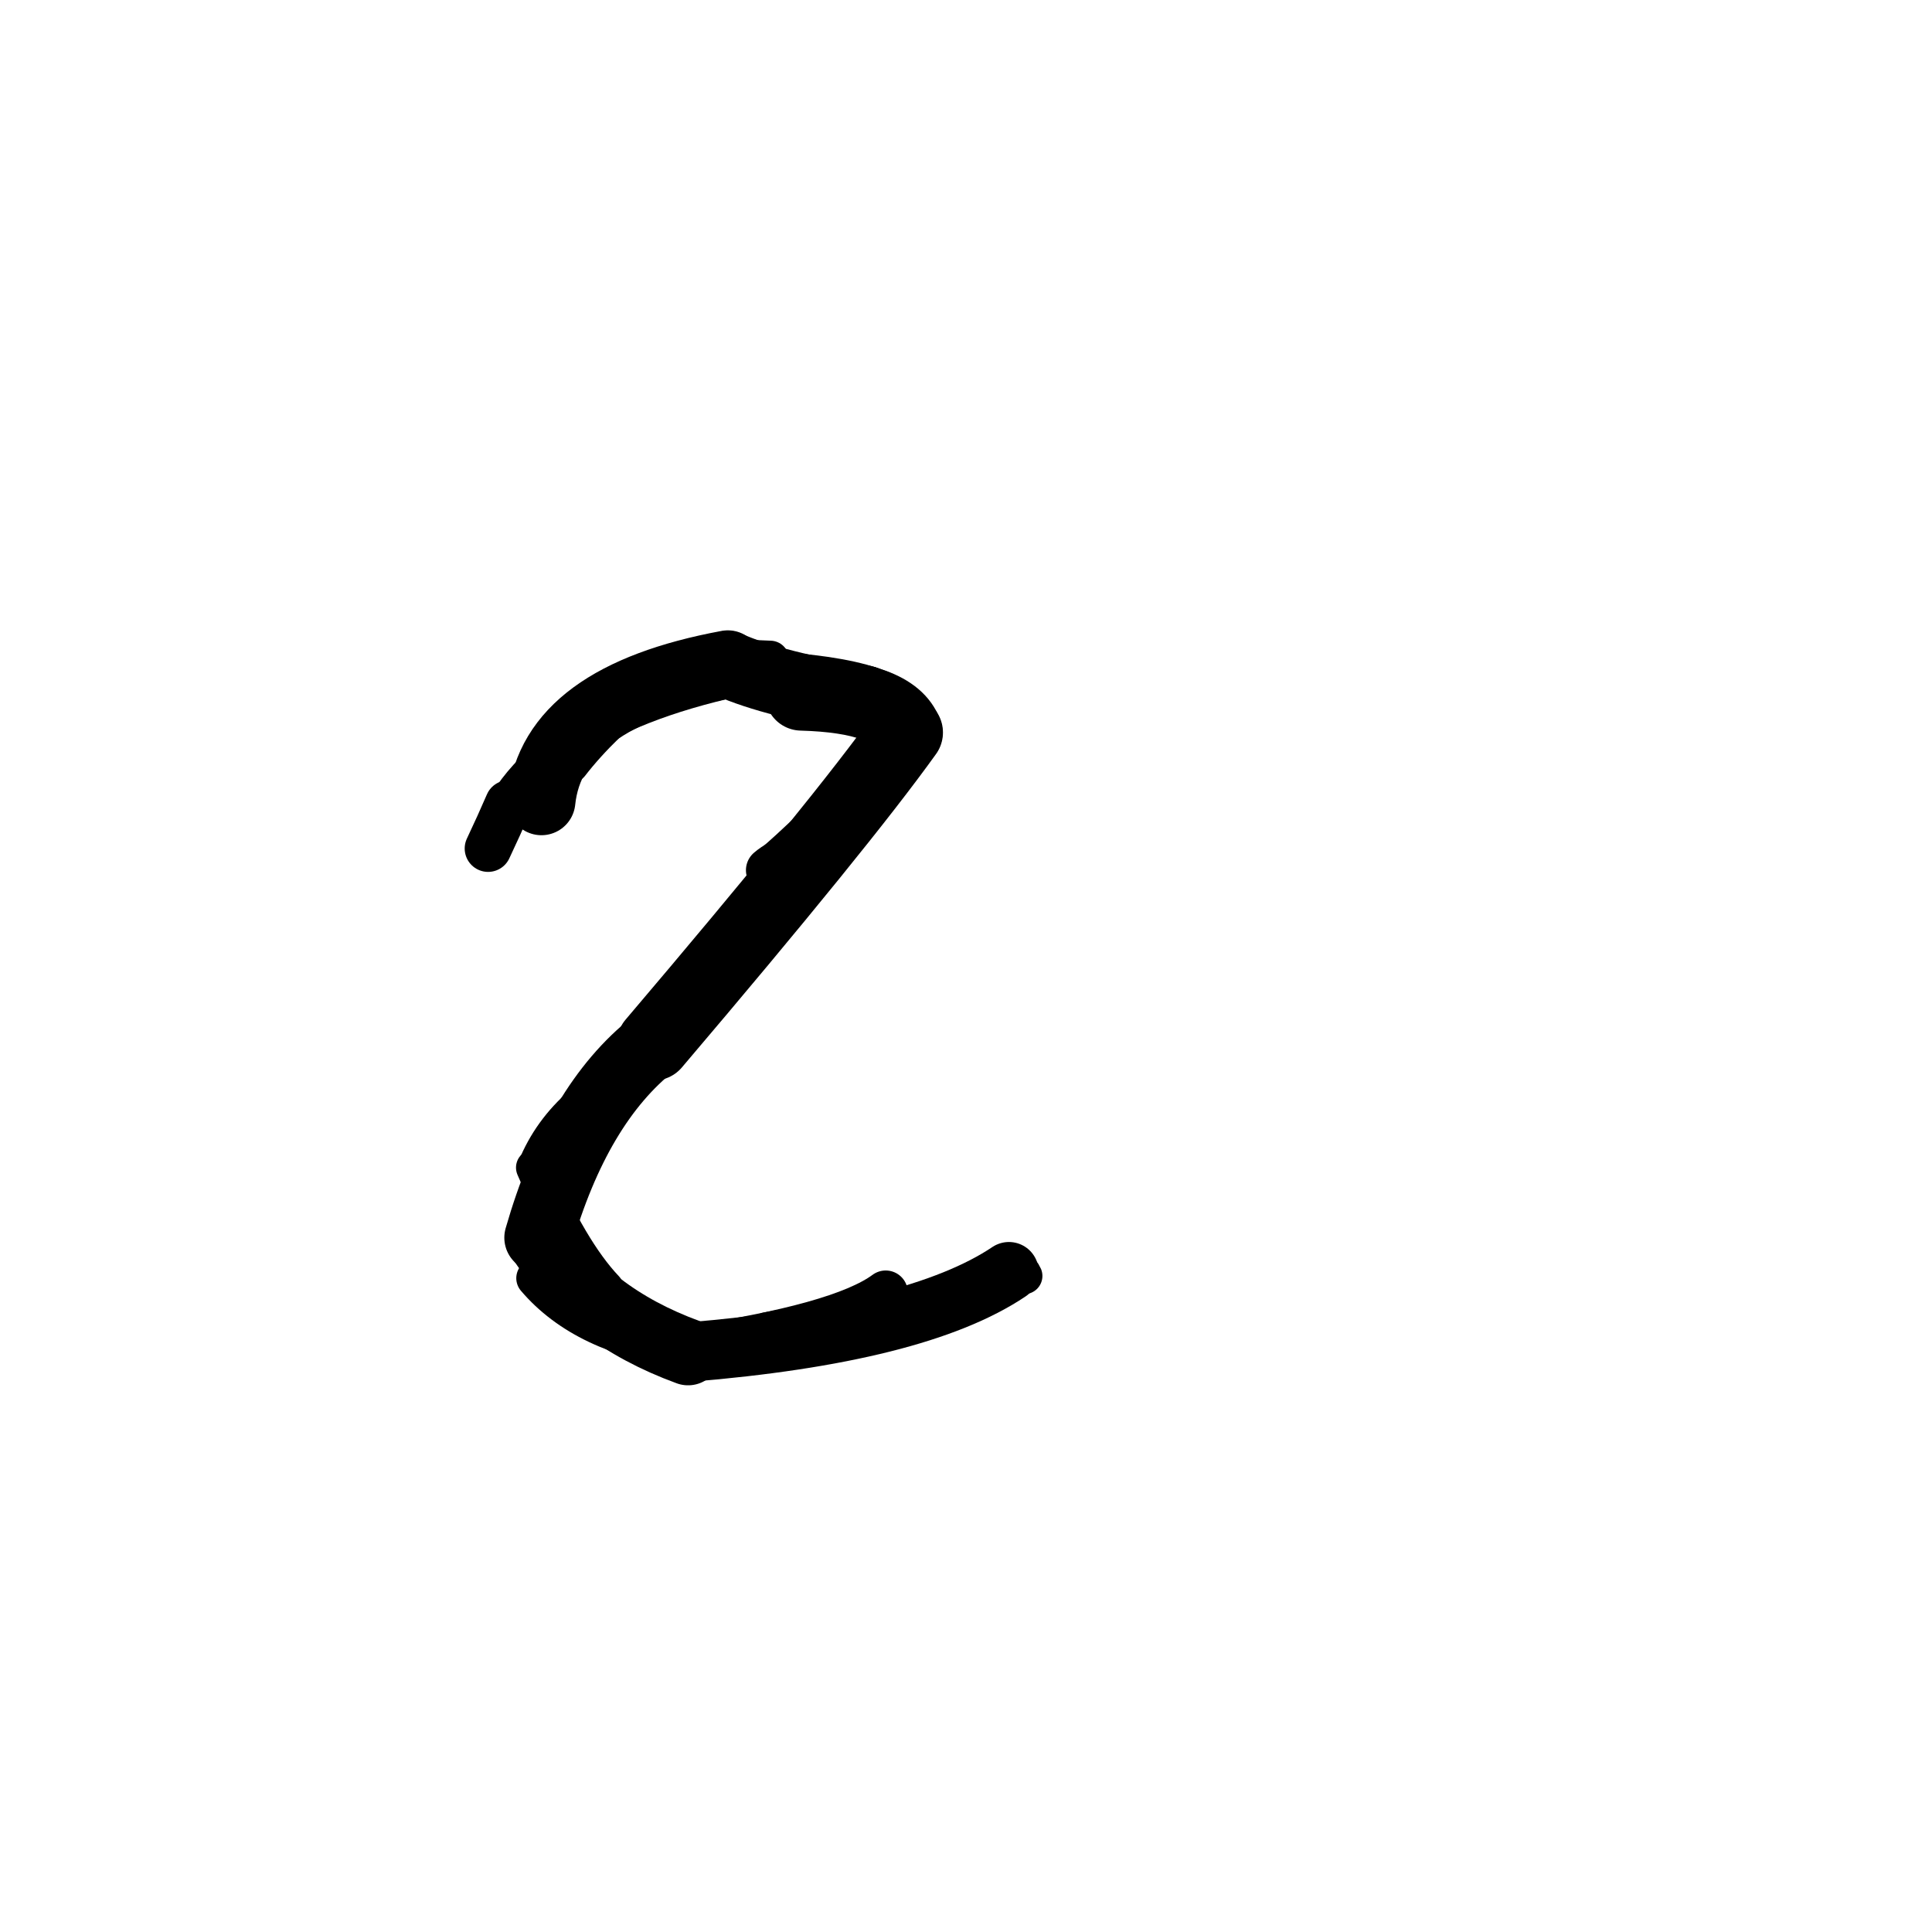 <?xml version="1.0" ?>
<svg height="140" width="140" xmlns="http://www.w3.org/2000/svg">
  <path d="M 58.072, 50.302 Q 64.724, 50.488, 65.654, 53.08 " fill="none" id="curve_1" stroke="#000000" stroke-linecap="round" stroke-linejoin="round" stroke-width="5.282"/>
  <path d="M 65.654, 53.08 Q 60.954, 59.64, 47.371, 75.619 " fill="none" id="curve_1" stroke="#000000" stroke-linecap="round" stroke-linejoin="round" stroke-width="5.352"/>
  <path d="M 47.371, 75.619 Q 41.807, 79.989, 39.021, 89.685 " fill="none" id="curve_1" stroke="#000000" stroke-linecap="round" stroke-linejoin="round" stroke-width="4.952"/>
  <path d="M 39.021, 89.685 Q 42.607, 95.33, 49.861, 97.982 " fill="none" id="curve_1" stroke="#000000" stroke-linecap="round" stroke-linejoin="round" stroke-width="4.806"/>
  <path d="M 49.861, 97.982 Q 66.452, 96.626, 73.111, 92.156 " fill="none" id="curve_1" stroke="#000000" stroke-linecap="round" stroke-linejoin="round" stroke-width="4.312"/>
  <path d="M 39.235, 58.064 Q 40.03, 50.484, 52.741, 48.136 " fill="none" id="curve_2" stroke="#000000" stroke-linecap="round" stroke-linejoin="round" stroke-width="4.918"/>
  <path d="M 52.741, 48.136 Q 56.182, 49.655, 62.712, 50.661 " fill="none" id="curve_2" stroke="#000000" stroke-linecap="round" stroke-linejoin="round" stroke-width="4.852"/>
  <path d="M 36.841, 58.238 Q 36.173, 59.786, 35.369, 61.485 " fill="none" id="curve_3" stroke="#000000" stroke-linecap="round" stroke-linejoin="round" stroke-width="3.392"/>
  <path d="M 35.369, 61.485 Q 38.023, 52.397, 53.396, 49.038 " fill="none" id="curve_3" stroke="#000000" stroke-linecap="round" stroke-linejoin="round" stroke-width="2.843"/>
  <path d="M 57.438, 62.204 Q 56.477, 62.404, 55.718, 63.057 " fill="none" id="curve_4" stroke="#000000" stroke-linecap="round" stroke-linejoin="round" stroke-width="3.329"/>
  <path d="M 64.182, 93.669 Q 60.915, 96.087, 49.582, 97.744 " fill="none" id="curve_15" stroke="#000000" stroke-linecap="round" stroke-linejoin="round" stroke-width="3.209"/>
  <path d="M 49.582, 97.744 Q 42.344, 96.767, 38.814, 92.622 " fill="none" id="curve_15" stroke="#000000" stroke-linecap="round" stroke-linejoin="round" stroke-width="2.805"/>
  <path d="M 55.993, 62.418 Q 60.49, 58.497, 66.165, 52.072 " fill="none" id="curve_16" stroke="#000000" stroke-linecap="round" stroke-linejoin="round" stroke-width="2.544"/>
  <path d="M 66.165, 52.072 Q 65.68, 48.918, 55.312, 48.409 " fill="none" id="curve_16" stroke="#000000" stroke-linecap="round" stroke-linejoin="round" stroke-width="2.467"/>
  <path d="M 55.547, 96.209 Q 61.647, 95.057, 70.875, 93.569 " fill="none" id="curve_32" stroke="#000000" stroke-linecap="round" stroke-linejoin="round" stroke-width="2.236"/>
  <path d="M 43.888, 93.383 Q 41.308, 90.666, 38.708, 84.607 " fill="none" id="curve_60" stroke="#000000" stroke-linecap="round" stroke-linejoin="round" stroke-width="2.633"/>
  <path d="M 38.708, 84.607 Q 39.797, 81.902, 42.101, 79.909 " fill="none" id="curve_60" stroke="#000000" stroke-linecap="round" stroke-linejoin="round" stroke-width="2.444"/>
  <path d="M 41.388, 55.44 Q 43.578, 52.601, 47.461, 49.545 " fill="none" id="curve_61" stroke="#000000" stroke-linecap="round" stroke-linejoin="round" stroke-width="2.548"/>
  <path d="M 74.217, 92.46 Q 73.941, 91.805, 72.706, 91.463 " fill="none" id="curve_76" stroke="#000000" stroke-linecap="round" stroke-linejoin="round" stroke-width="2.64"/>
  <path d="M 55.816, 47.794 Q 53.94, 47.724, 51.339, 47.553 " fill="none" id="curve_97" stroke="#000000" stroke-linecap="round" stroke-linejoin="round" stroke-width="2.735"/>
</svg>
